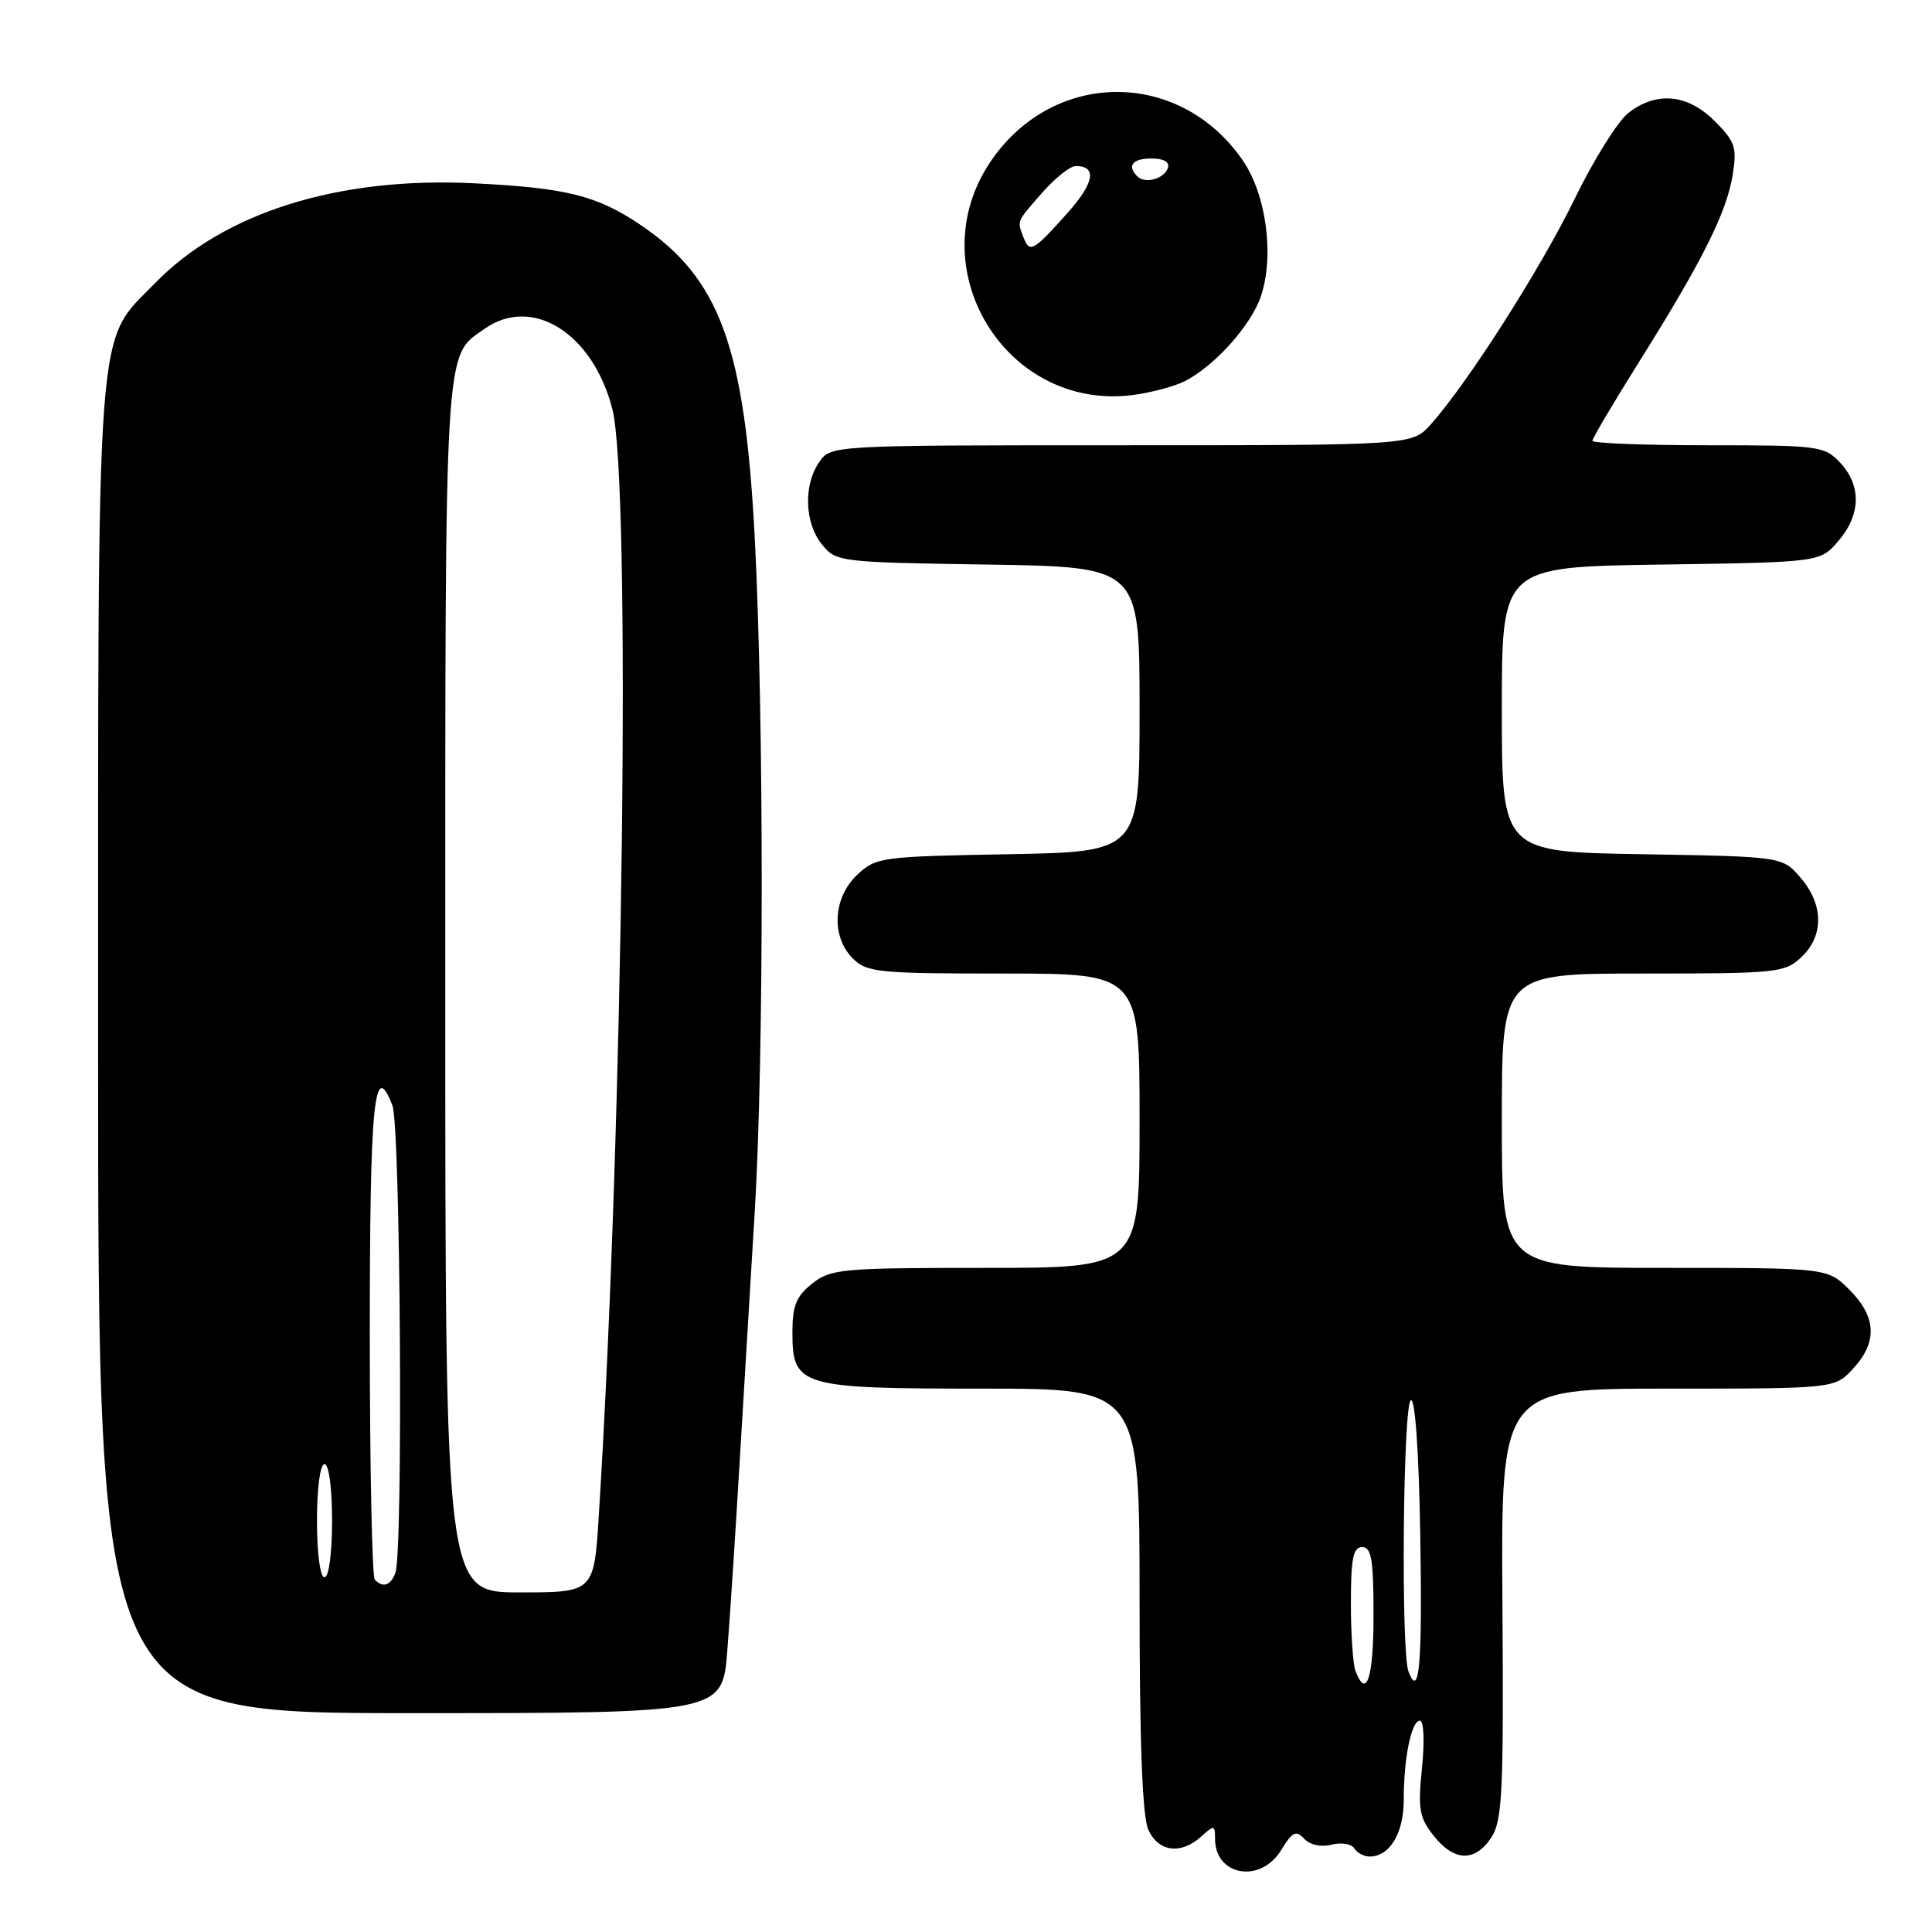 <?xml version="1.0" encoding="UTF-8" standalone="no"?>
<!DOCTYPE svg PUBLIC "-//W3C//DTD SVG 1.1//EN" "http://www.w3.org/Graphics/SVG/1.1/DTD/svg11.dtd" >
<svg xmlns="http://www.w3.org/2000/svg" xmlns:xlink="http://www.w3.org/1999/xlink" version="1.1" viewBox="0 0 256 256">
 <g >
 <path fill="currentColor"
d=" M 169.77 245.13 C 171.24 242.72 171.73 242.48 172.81 243.64 C 173.57 244.46 175.04 244.78 176.44 244.43 C 177.73 244.10 179.08 244.32 179.45 244.92 C 179.82 245.51 180.73 246.00 181.49 246.00 C 184.13 246.00 186.00 242.92 186.00 238.55 C 186.00 232.96 187.01 228.00 188.15 228.00 C 188.66 228.00 188.78 230.73 188.42 234.25 C 187.87 239.72 188.06 240.84 189.97 243.25 C 192.68 246.68 195.46 246.76 197.61 243.47 C 199.07 241.24 199.25 237.51 199.08 212.47 C 198.88 184.00 198.88 184.00 220.99 184.00 C 243.10 184.00 243.10 184.00 245.55 181.35 C 248.80 177.84 248.65 174.50 245.08 170.92 C 242.15 168.00 242.15 168.00 220.58 168.00 C 199.00 168.00 199.00 168.00 199.00 148.50 C 199.00 129.00 199.00 129.00 217.69 129.00 C 235.49 129.00 236.48 128.90 238.69 126.83 C 241.69 124.00 241.65 119.87 238.59 116.31 C 236.18 113.50 236.18 113.50 217.59 113.19 C 199.00 112.88 199.00 112.88 199.00 93.99 C 199.00 75.11 199.00 75.11 220.09 74.81 C 241.18 74.50 241.18 74.50 243.59 71.69 C 246.58 68.21 246.67 64.34 243.83 61.31 C 241.74 59.09 241.05 59.00 226.33 59.00 C 217.90 59.00 211.00 58.73 211.00 58.41 C 211.00 58.08 213.86 53.25 217.37 47.66 C 225.62 34.49 228.80 28.11 229.60 23.13 C 230.17 19.53 229.91 18.75 227.20 16.04 C 223.59 12.44 219.47 12.06 215.74 14.99 C 214.35 16.09 211.15 21.21 208.64 26.37 C 204.15 35.60 194.42 50.84 189.57 56.25 C 187.10 59.00 187.10 59.00 148.60 59.00 C 110.11 59.00 110.11 59.00 108.56 61.22 C 106.44 64.25 106.60 69.28 108.91 72.14 C 110.79 74.46 111.18 74.51 130.91 74.81 C 151.00 75.12 151.00 75.12 151.00 93.99 C 151.00 112.87 151.00 112.87 133.58 113.19 C 116.72 113.49 116.07 113.58 113.58 115.92 C 110.37 118.94 110.10 124.10 113.00 127.00 C 114.85 128.85 116.33 129.00 133.00 129.00 C 151.00 129.00 151.00 129.00 151.00 148.50 C 151.00 168.00 151.00 168.00 130.63 168.00 C 111.55 168.00 110.10 168.13 107.63 170.07 C 105.51 171.75 105.00 172.99 105.00 176.52 C 105.00 183.72 105.94 184.00 130.22 184.00 C 151.00 184.00 151.00 184.00 151.00 211.95 C 151.00 231.04 151.37 240.71 152.16 242.45 C 153.50 245.40 156.48 245.78 159.17 243.35 C 160.88 241.80 161.00 241.81 161.00 243.65 C 161.00 248.59 167.05 249.62 169.77 245.13 Z  M 96.37 218.75 C 96.73 214.21 97.47 202.85 98.02 193.50 C 98.58 184.15 99.47 169.30 100.01 160.50 C 101.23 140.47 101.24 95.22 100.02 71.50 C 98.71 45.95 95.41 36.88 84.81 29.76 C 79.07 25.90 75.03 24.90 62.86 24.29 C 44.85 23.38 29.64 28.15 20.50 37.56 C 12.61 45.67 13.00 40.39 13.00 139.18 C 13.00 227.00 13.00 227.00 54.36 227.00 C 95.72 227.00 95.72 227.00 96.37 218.75 Z  M 157.05 50.48 C 161.03 48.42 165.83 43.03 167.09 39.22 C 168.88 33.80 167.78 25.73 164.63 21.19 C 156.24 9.09 139.51 9.20 131.25 21.42 C 121.74 35.48 133.21 54.41 149.99 52.36 C 152.45 52.05 155.63 51.21 157.05 50.48 Z  M 179.61 221.42 C 179.27 220.55 179.00 216.50 179.00 212.42 C 179.00 206.49 179.30 205.00 180.50 205.00 C 181.72 205.00 182.00 206.67 182.00 214.00 C 182.00 222.34 181.07 225.23 179.61 221.42 Z  M 186.63 221.49 C 185.62 218.85 185.90 186.18 186.94 185.54 C 187.50 185.19 188.00 192.21 188.19 203.23 C 188.48 220.51 188.08 225.25 186.63 221.49 Z  M 59.00 130.95 C 59.00 44.48 58.83 47.33 64.22 43.56 C 70.55 39.12 78.56 44.16 81.14 54.20 C 83.63 63.90 82.59 148.92 79.35 200.75 C 78.71 211.00 78.71 211.00 68.85 211.00 C 59.00 211.00 59.00 211.00 59.00 130.95 Z  M 49.67 209.33 C 49.30 208.97 49.00 194.37 49.00 176.89 C 49.00 145.91 49.57 140.12 52.00 146.50 C 53.07 149.33 53.43 205.71 52.39 208.42 C 51.75 210.10 50.76 210.43 49.67 209.33 Z  M 42.00 201.50 C 42.00 197.17 42.42 194.00 43.00 194.00 C 43.58 194.00 44.00 197.17 44.00 201.50 C 44.00 205.83 43.58 209.00 43.00 209.00 C 42.42 209.00 42.00 205.83 42.00 201.50 Z  M 135.62 31.46 C 134.76 29.21 134.66 29.46 138.10 25.53 C 139.81 23.59 141.81 22.00 142.54 22.00 C 145.42 22.00 145.00 24.26 141.39 28.29 C 136.89 33.31 136.43 33.57 135.62 31.46 Z  M 150.70 23.37 C 149.30 21.96 150.06 21.00 152.58 21.00 C 154.21 21.00 155.01 21.47 154.75 22.25 C 154.27 23.70 151.73 24.40 150.70 23.37 Z "/>
</g>
</svg>